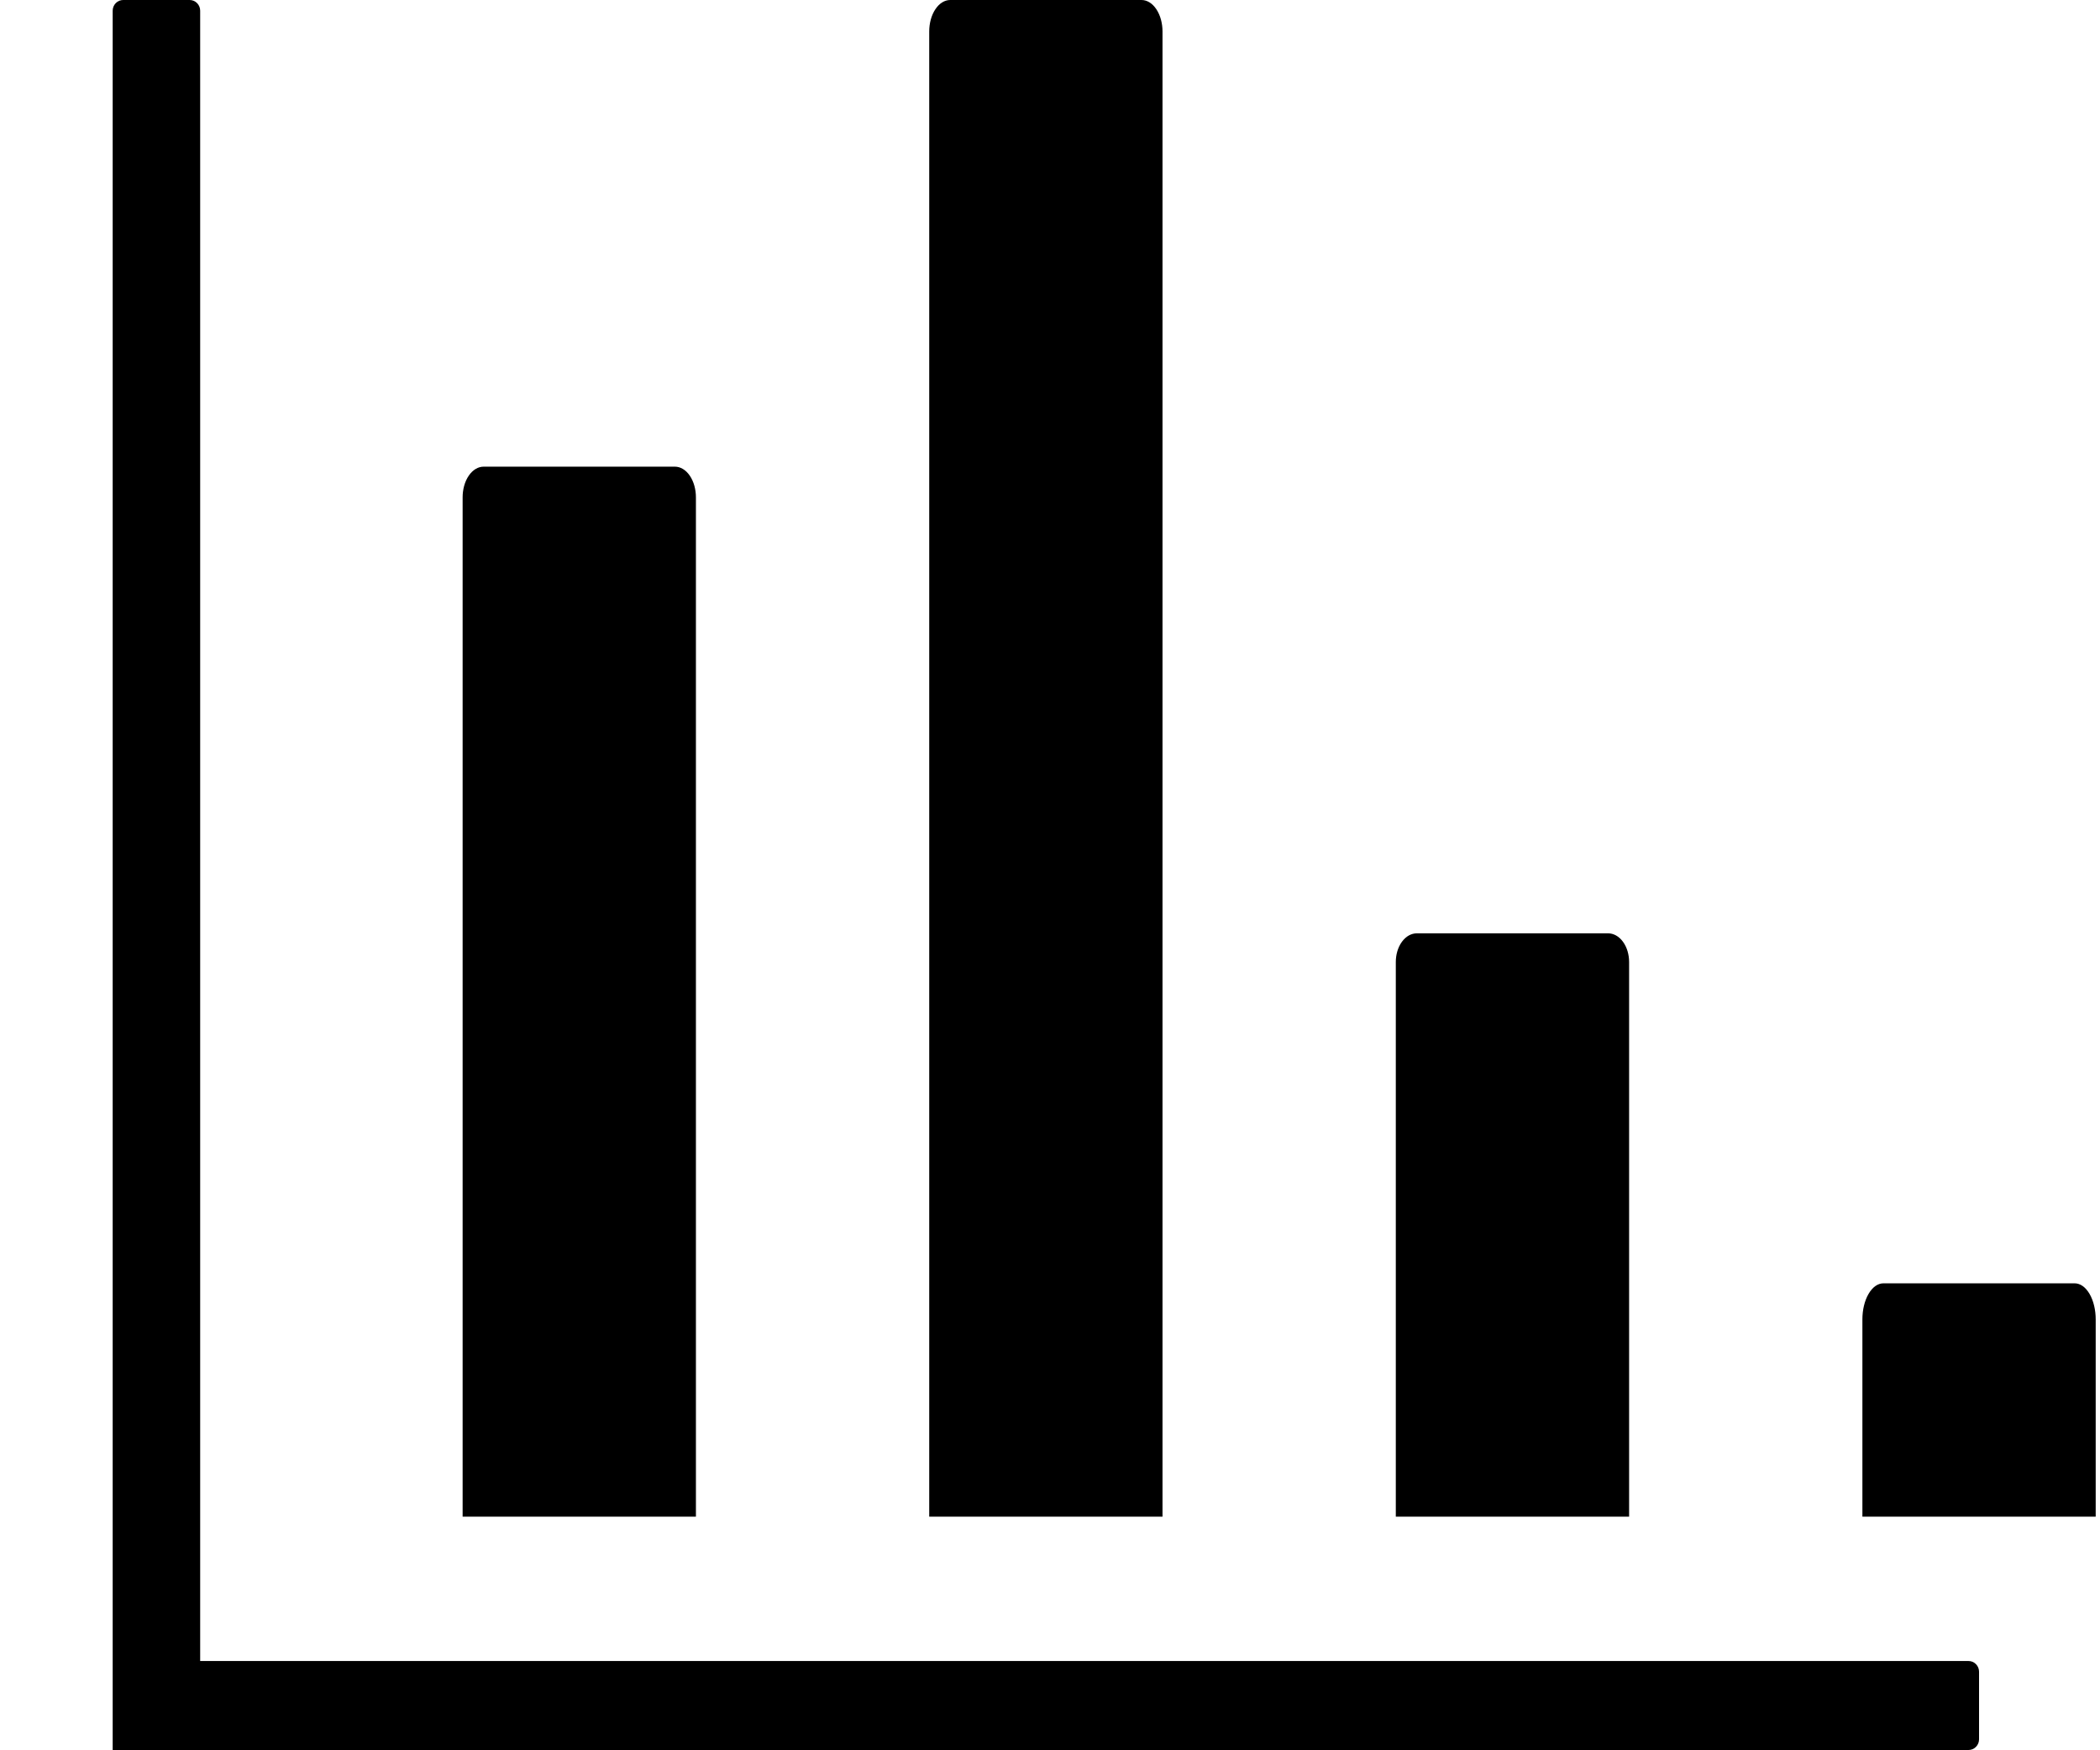<?xml version="1.0" standalone="no"?><!DOCTYPE svg PUBLIC "-//W3C//DTD SVG 1.1//EN" "http://www.w3.org/Graphics/SVG/1.1/DTD/svg11.dtd"><svg t="1603878407888" class="icon" viewBox="0 0 1229 1024" version="1.1" xmlns="http://www.w3.org/2000/svg" p-id="8896" xmlns:xlink="http://www.w3.org/1999/xlink" width="240.039" height="200"><defs><style type="text/css"></style></defs><path d="M65.947 6.253C65.947 4.652 66.547 3.053 67.747 1.831 68.949 0.61 70.522 0 72.096 0L110.998 0C112.572 0 114.145 0.61 115.346 1.831 116.547 3.053 117.147 4.652 117.147 6.253L117.147 971.933 1152.065 971.933C1153.638 971.933 1155.213 972.543 1156.412 973.765 1157.613 974.985 1158.214 976.586 1158.214 978.186L1158.214 1017.747C1158.214 1019.346 1157.614 1020.948 1156.412 1022.168 1155.212 1023.39 1153.638 1024 1152.065 1024L65.947 1024 65.947 6.253 65.947 6.253Z" p-id="8897"></path><path d="M543.814 18.447C543.814 13.726 545.014 9.004 547.416 5.404 549.818 1.802 552.965 0 556.112 0L668.049 0C671.197 0 674.344 1.8 676.745 5.404 679.146 9.006 680.347 13.727 680.347 18.447L680.347 887.467 543.814 887.467 543.814 18.447 543.814 18.447Z" p-id="8898"></path><path d="M270.747 291.015C270.747 286.421 271.947 281.828 274.35 278.324 276.751 274.82 279.898 273.067 283.045 273.067L394.983 273.067C398.13 273.067 401.277 274.818 403.678 278.324 406.079 281.829 407.28 286.423 407.28 291.015L407.28 887.467 270.747 887.467 270.747 291.015 270.747 291.015Z" p-id="8899"></path><path d="M820.483 551.046C822.884 547.772 826.032 546.133 829.178 546.133L941.116 546.133C944.263 546.133 947.411 547.771 949.811 551.046 952.212 554.32 953.414 558.612 953.414 562.903L953.414 887.467 816.88 887.467 816.88 562.903C816.88 558.611 818.082 554.319 820.483 551.046Z" p-id="8900"></path><path d="M1089.947 772.015C1089.947 766.62 1091.148 761.224 1093.55 757.109 1095.951 752.994 1099.098 750.933 1102.245 750.933L1214.183 750.933C1217.33 750.933 1220.477 752.992 1222.878 757.109 1225.278 761.226 1226.48 766.621 1226.48 772.015L1226.48 887.467 1089.947 887.467 1089.947 772.015 1089.947 772.015Z" p-id="8901"></path></svg>